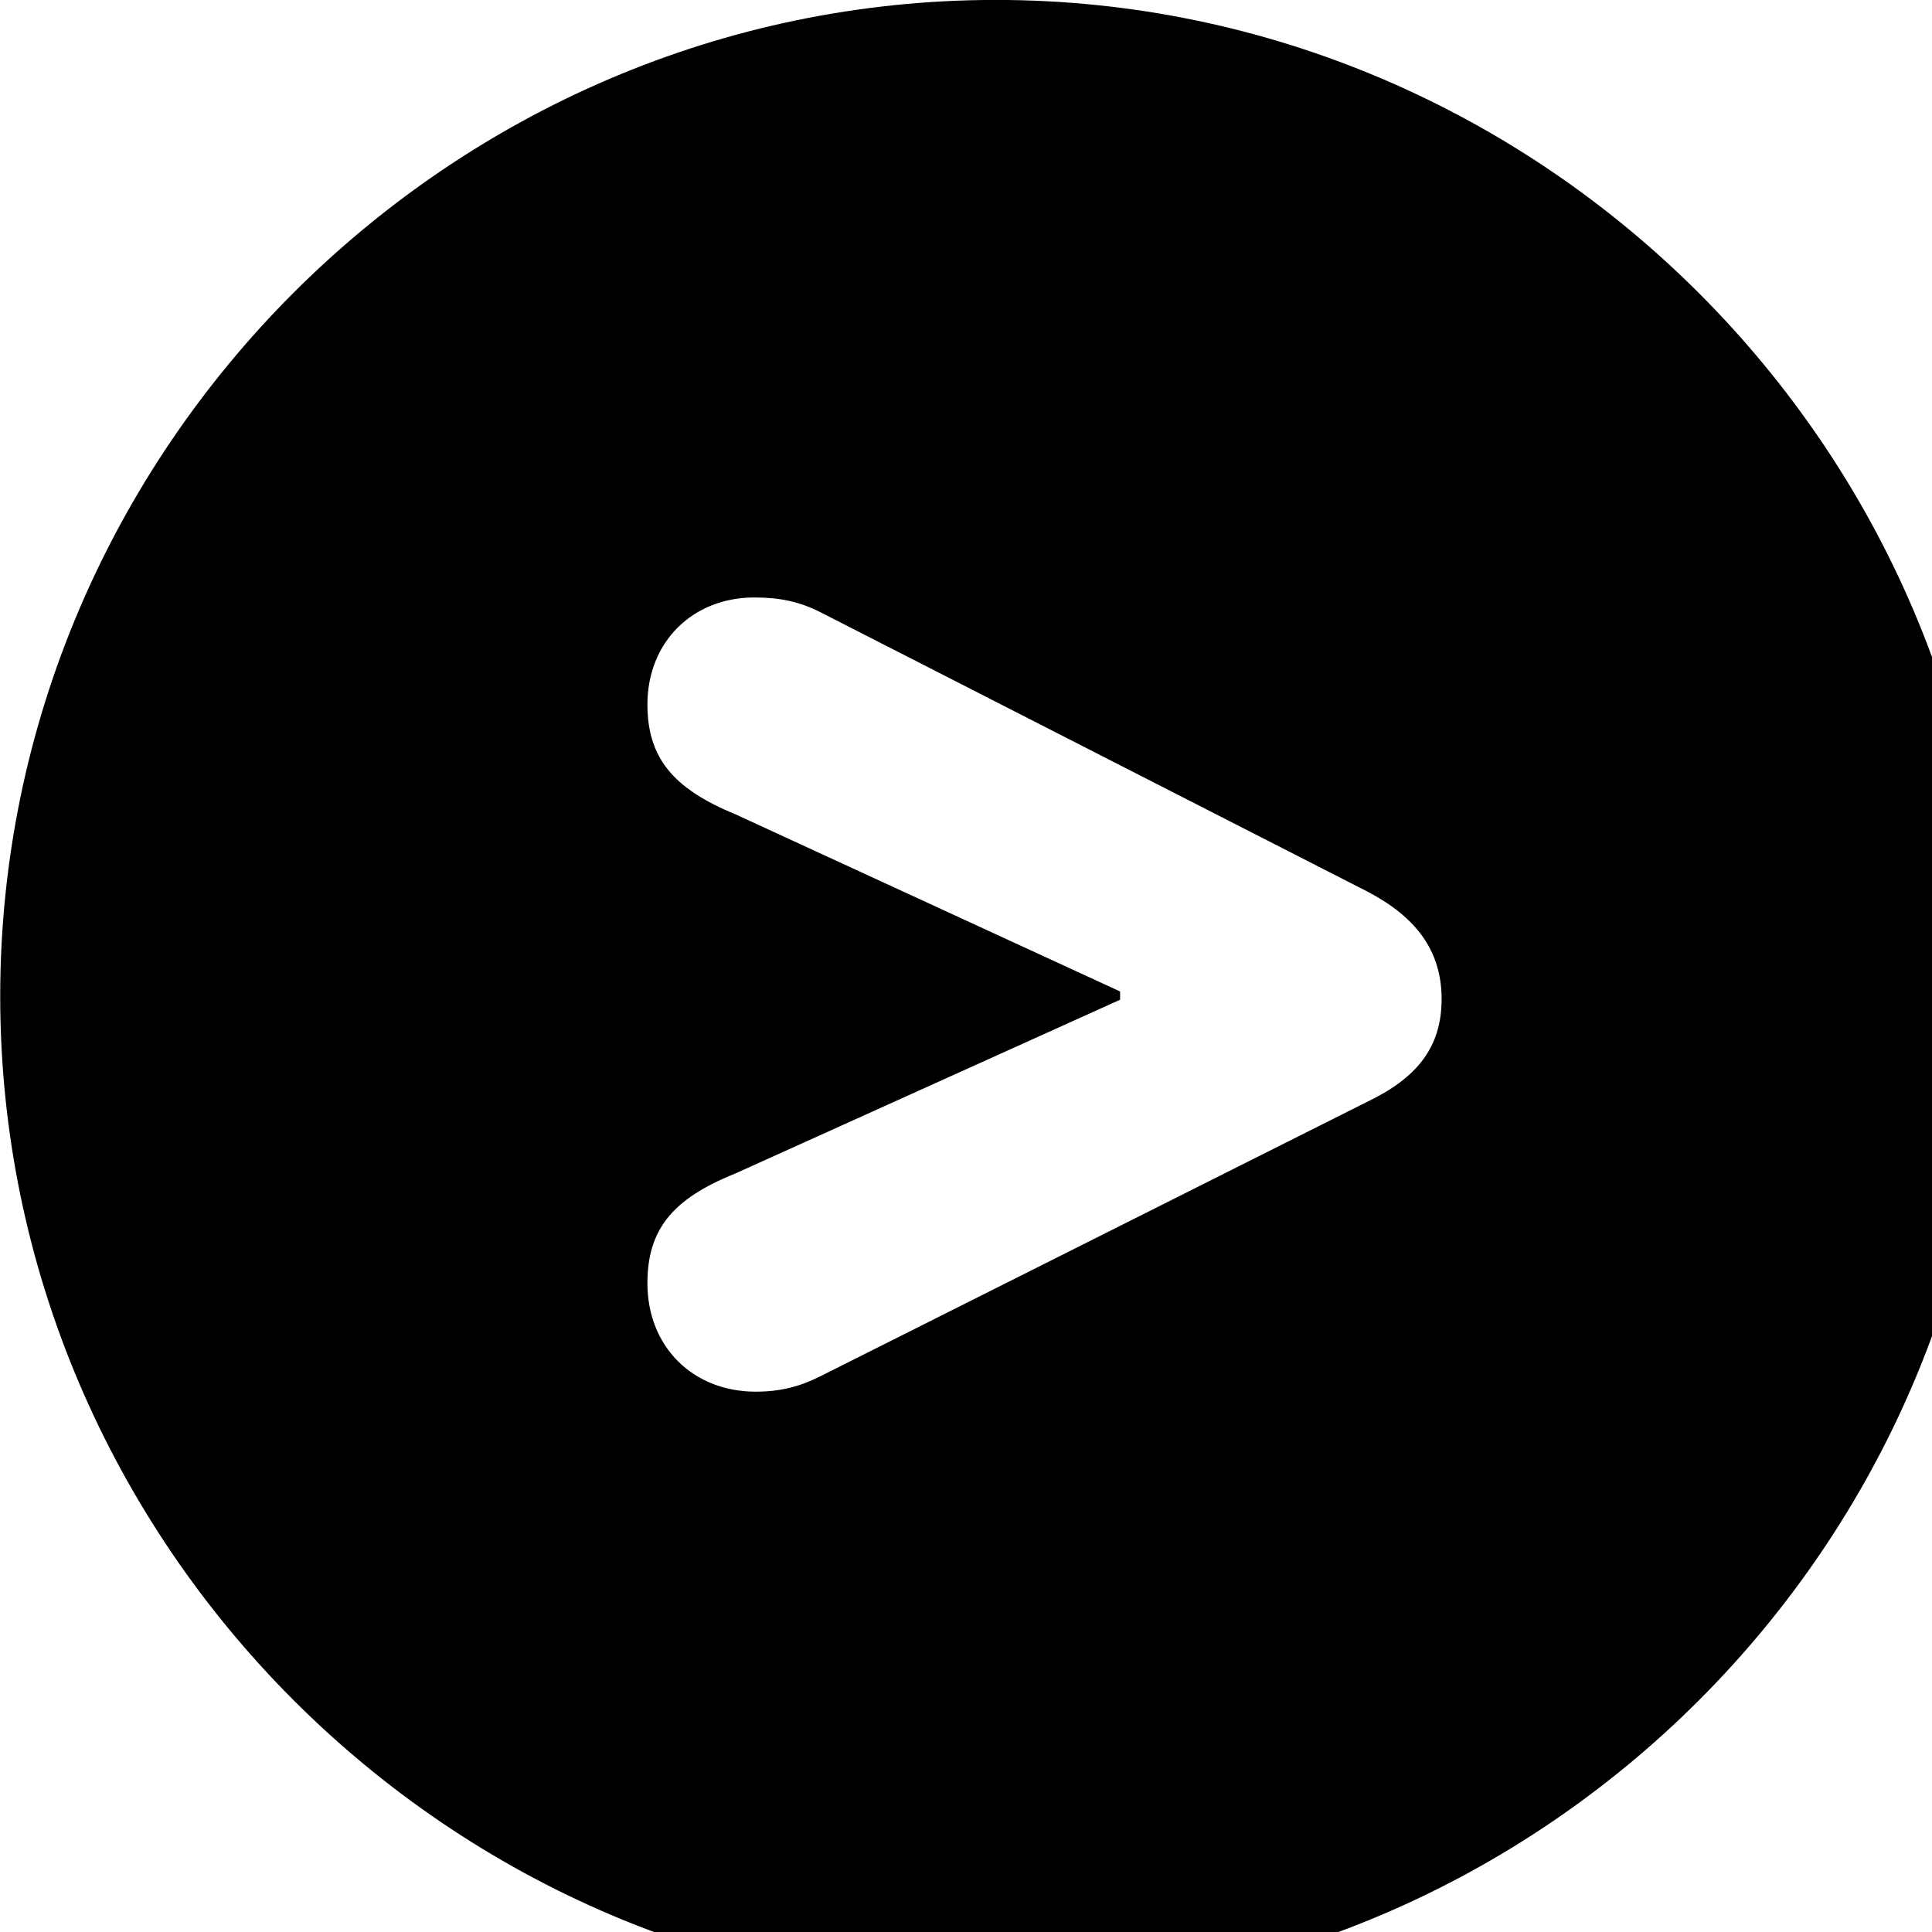 <svg xmlns="http://www.w3.org/2000/svg" viewBox="0 0 28 28" width="28" height="28">
  <path d="M14.433 28.889C22.363 28.889 28.873 22.369 28.873 14.439C28.873 6.519 22.353 -0.001 14.433 -0.001C6.513 -0.001 0.003 6.519 0.003 14.439C0.003 22.369 6.523 28.889 14.433 28.889ZM10.953 20.169C10.033 20.169 9.383 19.509 9.383 18.599C9.383 17.829 9.733 17.379 10.653 17.009L16.233 14.489V14.369L10.653 11.799C9.753 11.429 9.383 10.979 9.383 10.209C9.383 9.309 10.033 8.659 10.933 8.659C11.303 8.659 11.583 8.719 11.883 8.869L19.813 12.919C20.523 13.289 20.893 13.779 20.893 14.479C20.893 15.189 20.523 15.629 19.813 15.969L11.883 19.949C11.583 20.099 11.303 20.169 10.953 20.169Z" />
</svg>